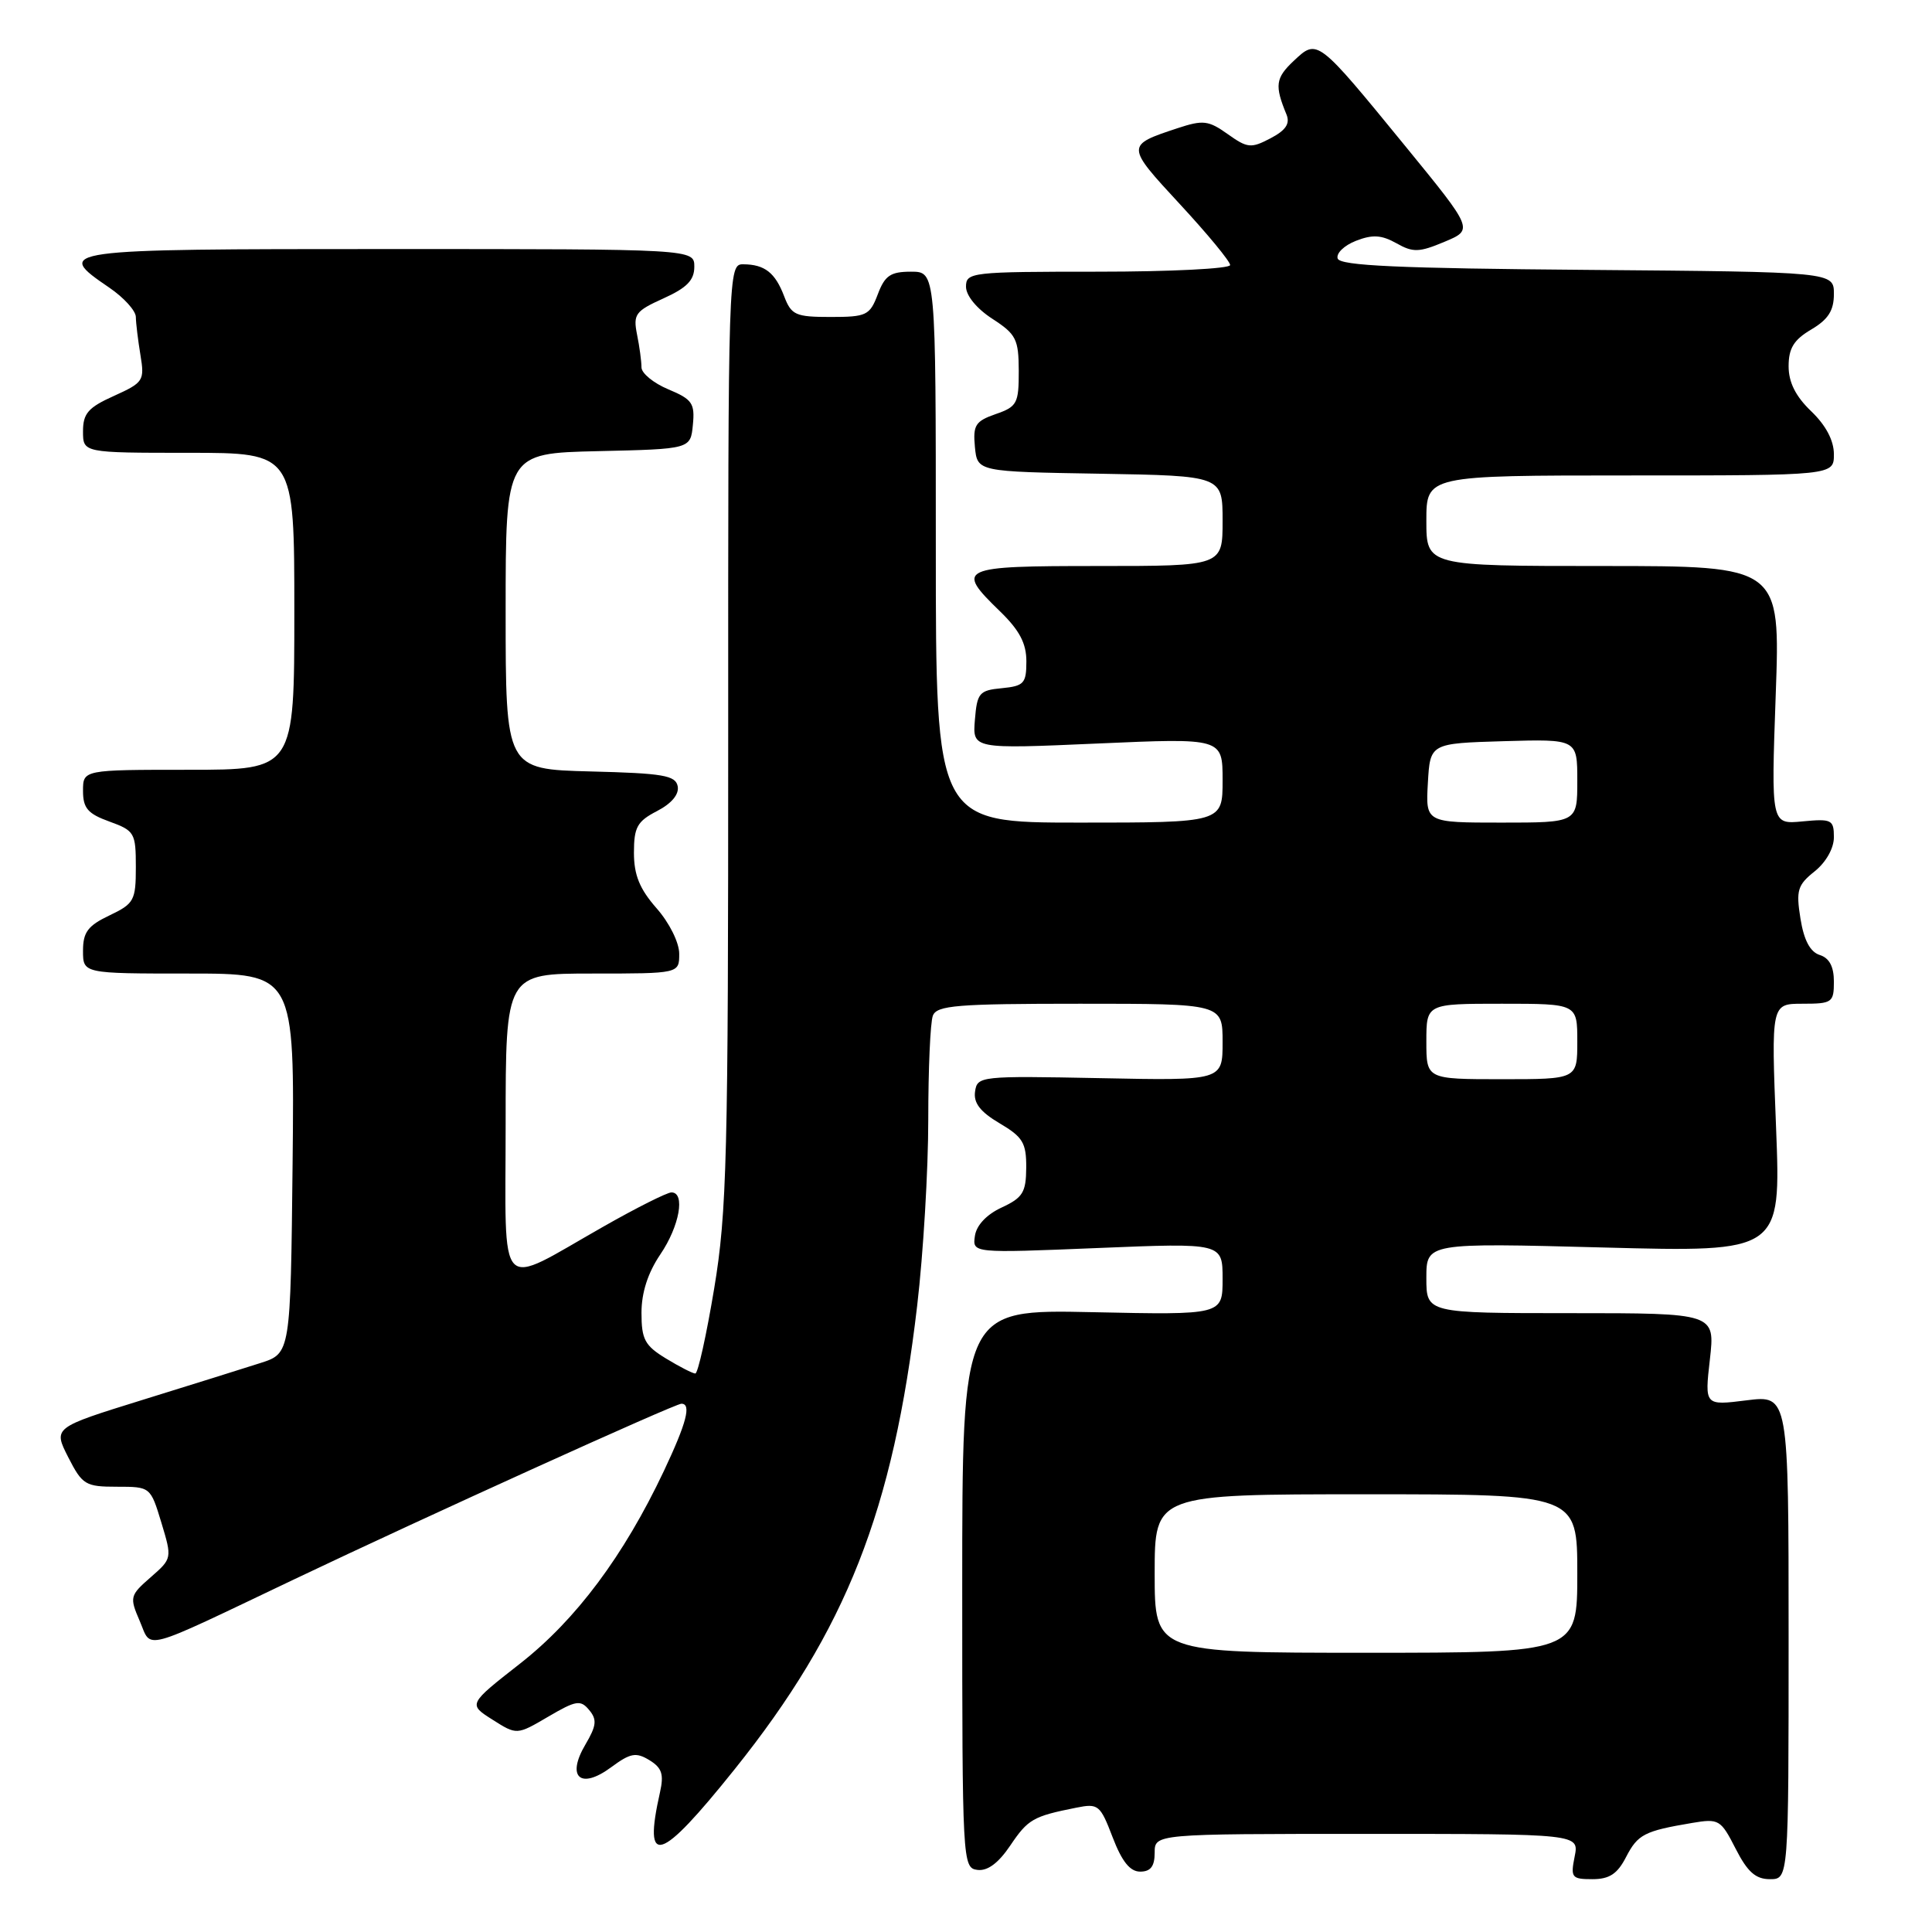<?xml version="1.0" encoding="UTF-8" standalone="no"?>
<!DOCTYPE svg PUBLIC "-//W3C//DTD SVG 1.1//EN" "http://www.w3.org/Graphics/SVG/1.1/DTD/svg11.dtd" >
<svg xmlns="http://www.w3.org/2000/svg" xmlns:xlink="http://www.w3.org/1999/xlink" version="1.1" viewBox="0 0 256 256">
 <g >
 <path fill="currentColor"
d=" M 215.46 246.07 C 217.02 243.06 217.87 242.62 224.21 241.55 C 227.76 240.95 228.01 241.10 229.98 244.96 C 231.55 248.04 232.63 249.00 234.52 249.00 C 237.00 249.00 237.00 249.00 237.00 216.93 C 237.00 184.86 237.00 184.86 231.44 185.55 C 225.87 186.25 225.87 186.25 226.57 180.12 C 227.26 174.00 227.26 174.00 208.13 174.00 C 189.00 174.00 189.00 174.00 189.00 169.34 C 189.00 164.68 189.00 164.68 212.49 165.30 C 235.98 165.92 235.98 165.92 235.34 149.46 C 234.69 133.00 234.69 133.00 238.84 133.00 C 242.77 133.00 243.00 132.84 243.00 130.07 C 243.00 128.08 242.40 126.94 241.12 126.54 C 239.85 126.13 239.03 124.59 238.57 121.72 C 237.97 117.98 238.18 117.27 240.45 115.46 C 241.95 114.26 243.00 112.41 243.00 110.94 C 243.00 108.62 242.71 108.47 238.84 108.84 C 234.68 109.24 234.68 109.24 235.29 92.12 C 235.91 75.00 235.91 75.00 212.45 75.00 C 189.00 75.00 189.00 75.00 189.00 69.00 C 189.00 63.00 189.00 63.00 216.00 63.00 C 243.00 63.00 243.00 63.00 243.00 60.19 C 243.00 58.37 241.94 56.36 240.00 54.50 C 237.93 52.52 237.00 50.66 237.00 48.53 C 237.00 46.15 237.69 45.02 240.00 43.66 C 242.25 42.33 243.00 41.15 243.00 38.96 C 243.00 36.03 243.00 36.03 210.33 35.76 C 185.37 35.56 177.57 35.21 177.25 34.26 C 177.02 33.57 178.11 32.52 179.67 31.91 C 181.87 31.05 183.06 31.13 185.03 32.23 C 187.24 33.48 188.04 33.45 191.40 32.04 C 195.25 30.43 195.25 30.43 186.29 19.46 C 174.49 5.03 174.58 5.10 171.41 8.08 C 169.01 10.34 168.88 11.33 170.47 15.18 C 170.96 16.39 170.37 17.27 168.34 18.33 C 165.77 19.68 165.29 19.63 162.68 17.77 C 160.12 15.95 159.42 15.87 156.02 16.99 C 149.16 19.26 149.16 19.29 156.33 27.04 C 160.00 31.00 163.00 34.64 163.00 35.12 C 163.00 35.60 155.12 36.00 145.50 36.00 C 128.69 36.00 128.00 36.08 128.00 37.99 C 128.00 39.17 129.43 40.91 131.49 42.24 C 134.64 44.28 134.98 44.94 134.99 49.15 C 135.00 53.45 134.77 53.89 131.93 54.87 C 129.24 55.81 128.91 56.34 129.18 59.22 C 129.50 62.50 129.50 62.50 145.75 62.77 C 162.00 63.05 162.00 63.05 162.00 69.02 C 162.00 75.00 162.00 75.00 145.50 75.00 C 127.06 75.00 126.55 75.23 132.50 81.00 C 135.08 83.50 136.00 85.24 136.00 87.63 C 136.00 90.56 135.68 90.90 132.75 91.19 C 129.76 91.47 129.47 91.81 129.18 95.37 C 128.86 99.25 128.86 99.25 145.43 98.52 C 162.00 97.79 162.00 97.79 162.00 103.39 C 162.00 109.00 162.00 109.00 143.00 109.00 C 124.00 109.00 124.00 109.00 124.00 72.50 C 124.00 36.00 124.00 36.00 120.72 36.00 C 117.99 36.00 117.25 36.51 116.31 39.00 C 115.25 41.79 114.82 42.00 110.06 42.00 C 105.42 42.00 104.86 41.75 103.91 39.27 C 102.72 36.13 101.33 35.04 98.49 35.02 C 96.50 35.00 96.48 35.58 96.49 97.25 C 96.50 153.39 96.32 160.60 94.63 170.75 C 93.60 176.94 92.48 182.00 92.13 182.00 C 91.78 181.99 90.04 181.10 88.25 180.01 C 85.44 178.30 85.00 177.48 85.00 173.96 C 85.00 171.27 85.85 168.65 87.50 166.21 C 90.04 162.47 90.84 158.00 88.97 158.00 C 88.40 158.00 84.33 160.04 79.94 162.54 C 65.66 170.64 67.00 172.04 67.00 148.98 C 67.00 129.00 67.00 129.00 78.50 129.00 C 90.00 129.00 90.00 129.00 90.00 126.38 C 90.00 124.90 88.70 122.28 87.00 120.35 C 84.75 117.79 84.00 115.94 84.00 112.99 C 84.00 109.61 84.43 108.83 87.06 107.47 C 88.99 106.47 90.00 105.26 89.80 104.19 C 89.52 102.74 87.86 102.46 78.24 102.22 C 67.00 101.93 67.00 101.93 67.00 81.00 C 67.00 60.06 67.00 60.06 79.25 59.78 C 91.50 59.50 91.50 59.50 91.81 56.29 C 92.09 53.44 91.72 52.91 88.56 51.59 C 86.60 50.77 85.00 49.46 85.00 48.68 C 85.00 47.89 84.74 45.93 84.41 44.32 C 83.88 41.64 84.19 41.22 87.91 39.54 C 91.01 38.14 92.00 37.13 92.00 35.35 C 92.00 33.00 92.00 33.00 51.50 33.00 C 7.61 33.00 7.08 33.07 14.49 38.12 C 16.41 39.43 17.99 41.17 18.00 42.00 C 18.01 42.83 18.29 45.10 18.61 47.05 C 19.17 50.44 19.01 50.69 15.10 52.46 C 11.69 53.99 11.00 54.78 11.00 57.15 C 11.00 60.00 11.00 60.00 25.00 60.00 C 39.00 60.00 39.00 60.00 39.00 81.00 C 39.00 102.00 39.00 102.00 25.00 102.00 C 11.00 102.00 11.00 102.00 11.00 104.80 C 11.00 107.09 11.64 107.83 14.50 108.86 C 17.83 110.07 18.00 110.36 18.00 114.88 C 18.00 119.32 17.77 119.74 14.50 121.30 C 11.64 122.66 11.00 123.52 11.00 125.98 C 11.00 129.00 11.00 129.00 25.02 129.00 C 39.03 129.00 39.03 129.00 38.77 154.17 C 38.50 179.33 38.50 179.33 34.50 180.61 C 32.30 181.32 25.22 183.53 18.77 185.53 C 7.05 189.17 7.05 189.17 9.04 193.09 C 10.91 196.75 11.32 197.00 15.49 197.00 C 19.93 197.00 19.94 197.01 21.38 201.75 C 22.81 206.49 22.81 206.51 19.96 209.00 C 17.21 211.40 17.15 211.63 18.51 214.78 C 20.16 218.60 18.34 219.10 39.00 209.26 C 56.17 201.08 89.42 186.00 90.29 186.00 C 91.64 186.00 90.98 188.53 87.96 194.93 C 82.64 206.17 76.32 214.63 68.93 220.42 C 62.03 225.82 62.03 225.82 65.25 227.86 C 68.48 229.91 68.48 229.91 72.64 227.47 C 76.34 225.30 76.93 225.21 78.07 226.59 C 79.13 227.86 79.04 228.66 77.57 231.16 C 75.01 235.49 76.91 237.18 80.98 234.17 C 83.54 232.28 84.27 232.15 86.05 233.23 C 87.71 234.25 87.99 235.10 87.45 237.50 C 85.19 247.54 87.39 246.86 97.34 234.44 C 112.13 215.98 118.35 200.19 121.53 173.01 C 122.34 166.13 123.00 155.03 123.00 148.34 C 123.00 141.64 123.27 135.45 123.61 134.58 C 124.13 133.22 126.80 133.00 143.11 133.00 C 162.00 133.00 162.00 133.00 162.00 138.09 C 162.00 143.19 162.00 143.19 145.75 142.86 C 129.89 142.55 129.49 142.59 129.20 144.64 C 128.98 146.15 129.89 147.33 132.45 148.84 C 135.53 150.66 136.00 151.43 135.98 154.72 C 135.96 157.99 135.53 158.70 132.73 160.00 C 130.72 160.93 129.38 162.36 129.18 163.77 C 128.85 166.05 128.85 166.05 145.43 165.37 C 162.00 164.69 162.00 164.69 162.00 169.47 C 162.00 174.24 162.00 174.24 144.75 173.87 C 127.50 173.50 127.50 173.50 127.50 210.50 C 127.50 246.74 127.54 247.51 129.50 247.77 C 130.84 247.95 132.28 246.89 133.86 244.55 C 136.22 241.05 136.88 240.67 142.60 239.53 C 145.53 238.94 145.78 239.14 147.43 243.45 C 148.66 246.66 149.73 248.00 151.08 248.00 C 152.46 248.00 153.00 247.30 153.00 245.50 C 153.00 243.00 153.00 243.00 181.12 243.00 C 209.25 243.00 209.25 243.00 208.65 246.00 C 208.09 248.79 208.26 249.00 211.00 249.00 C 213.25 249.00 214.31 248.31 215.46 246.07 Z  M 153.00 208.50 C 153.00 198.00 153.00 198.00 181.00 198.00 C 209.00 198.00 209.00 198.00 209.00 208.50 C 209.00 219.00 209.00 219.00 181.00 219.00 C 153.00 219.00 153.00 219.00 153.00 208.50 Z  M 189.00 138.00 C 189.00 133.00 189.00 133.00 199.00 133.00 C 209.00 133.00 209.00 133.00 209.00 138.00 C 209.00 143.00 209.00 143.00 199.00 143.00 C 189.00 143.00 189.00 143.00 189.00 138.00 Z  M 189.20 103.75 C 189.50 98.50 189.50 98.50 199.25 98.21 C 209.00 97.93 209.00 97.93 209.00 103.46 C 209.00 109.00 209.00 109.00 198.95 109.00 C 188.90 109.00 188.90 109.00 189.20 103.75 Z "/>
</g>
</svg>